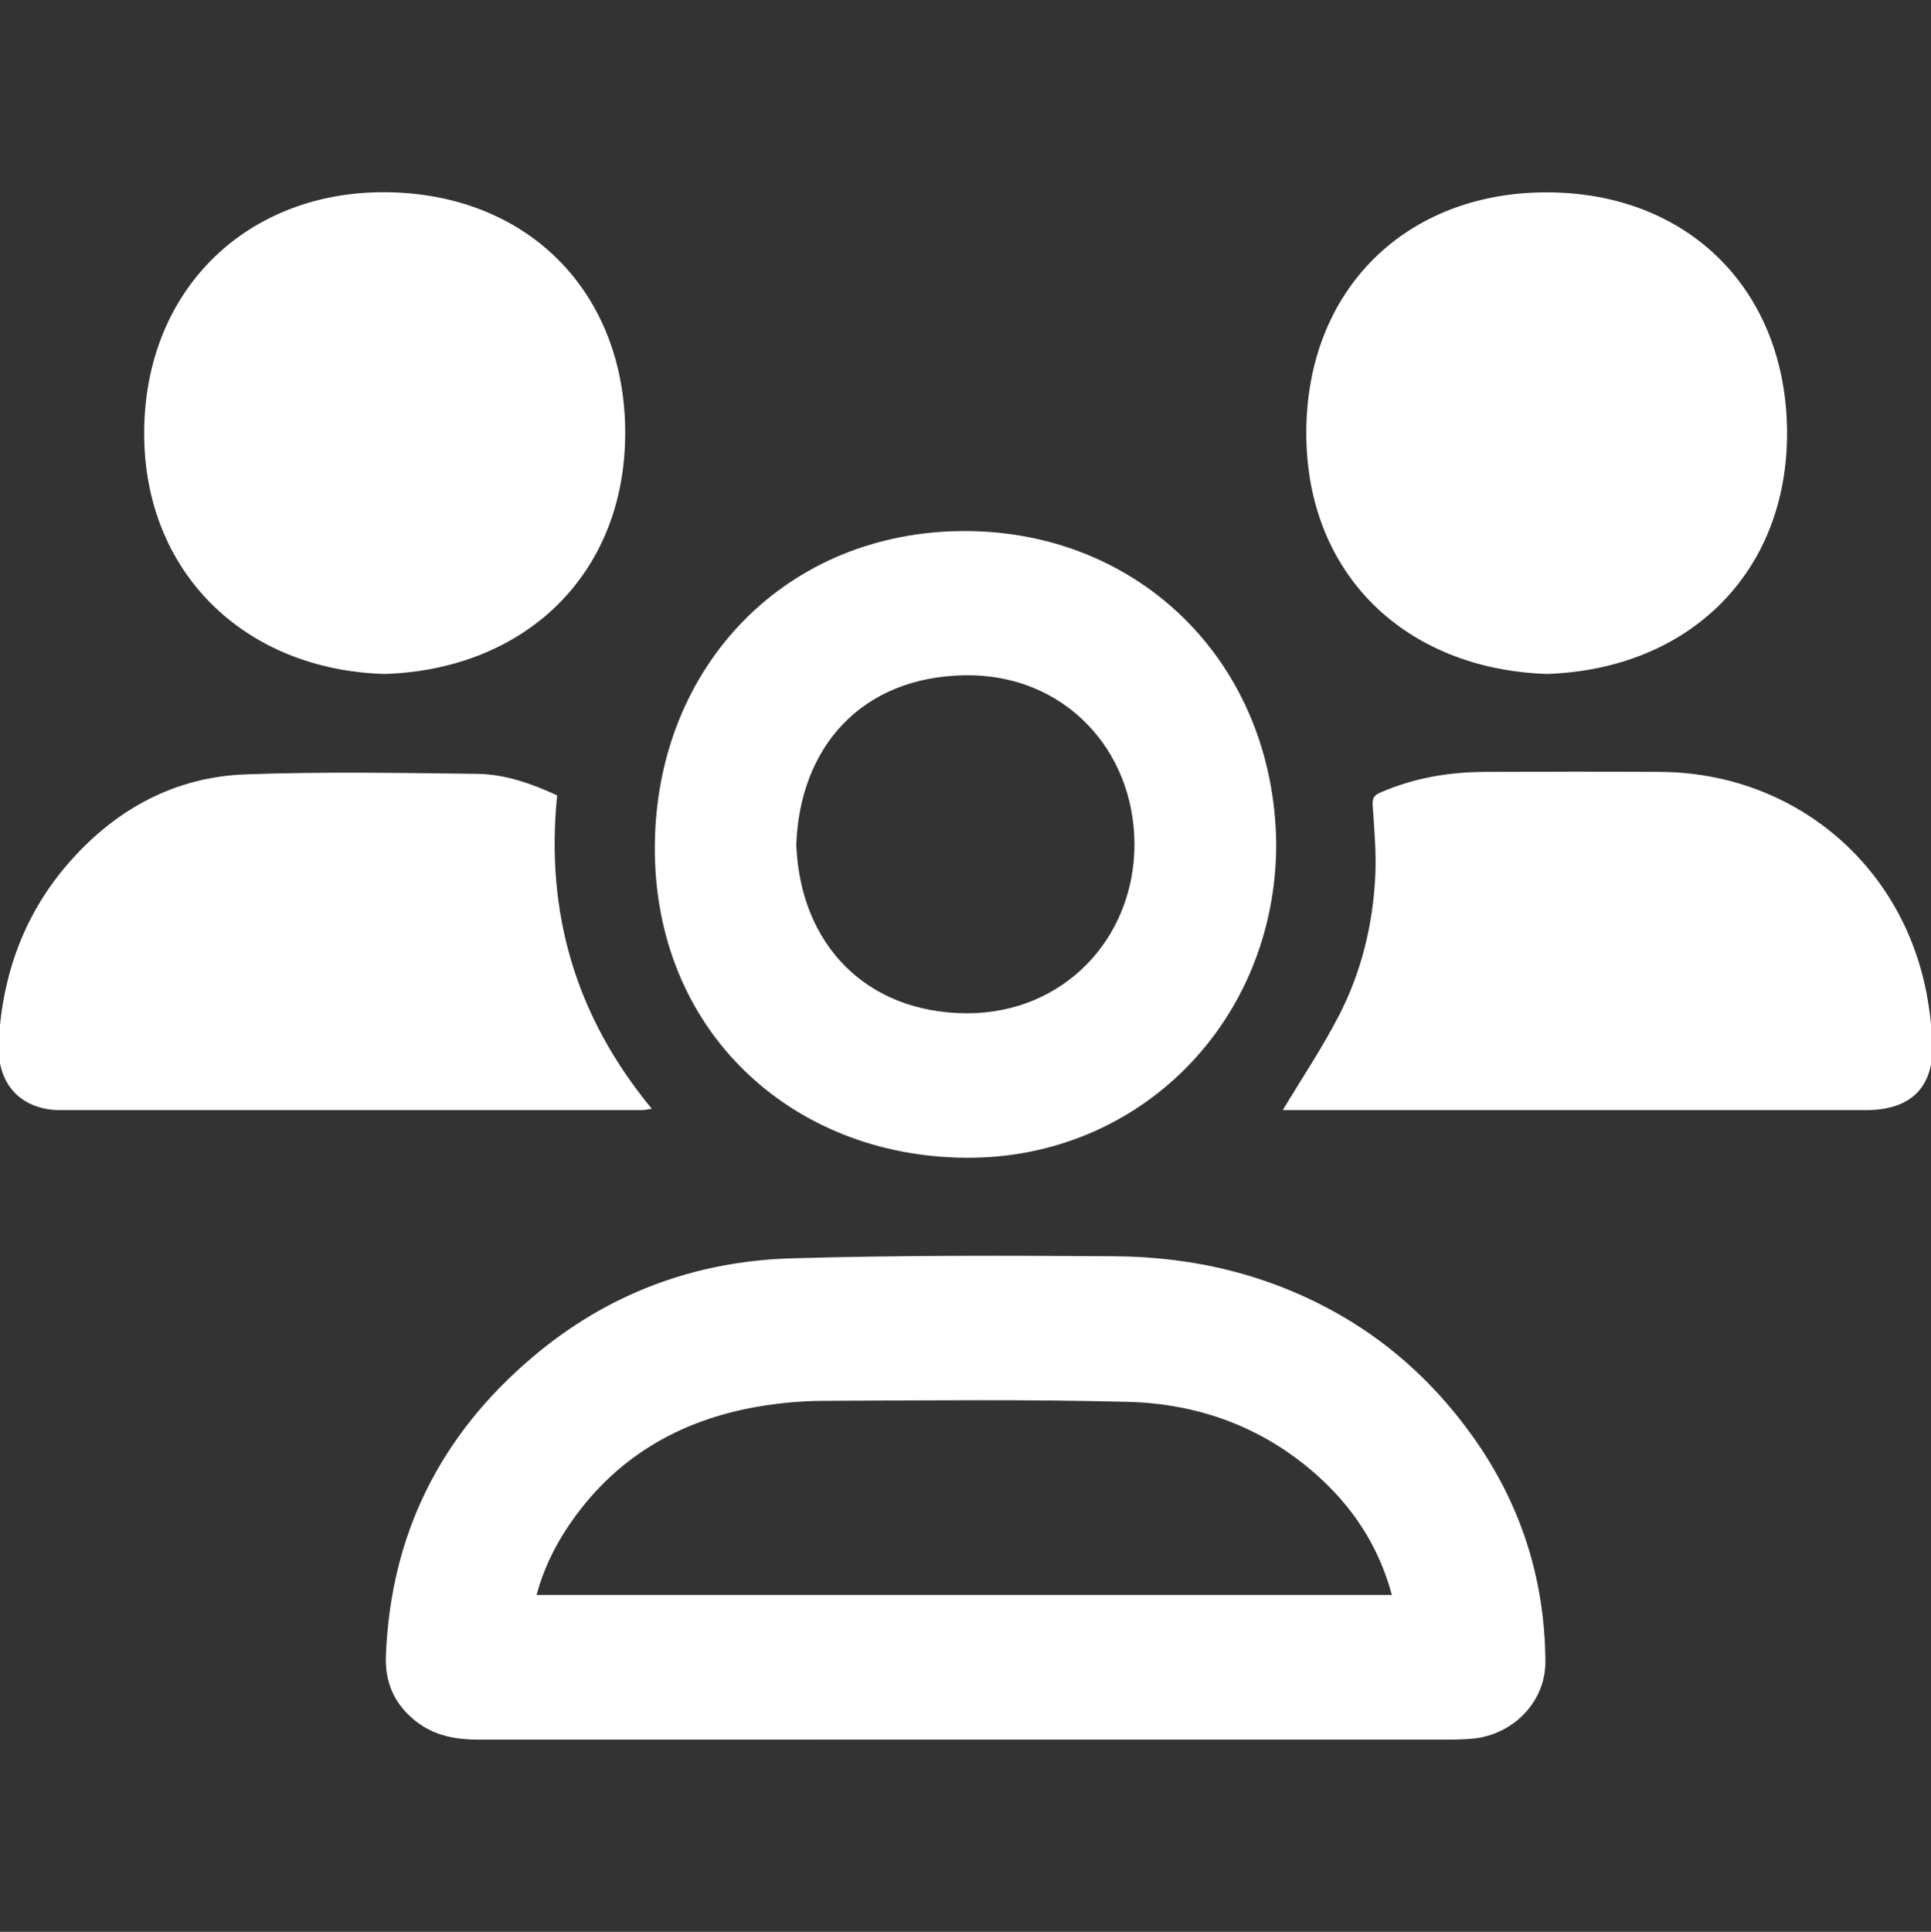 <?xml version="1.0" encoding="utf-8"?>
<!-- Generator: Adobe Illustrator 26.5.0, SVG Export Plug-In . SVG Version: 6.00 Build 0)  -->
<svg version="1.1" id="Layer_1" xmlns="http://www.w3.org/2000/svg" xmlns:xlink="http://www.w3.org/1999/xlink" x="0px" y="0px"
	 viewBox="0 0 575.5 575.69" style="enable-background:new 0 0 575.5 575.69;" xml:space="preserve">
<rect x="0" y="0" width="575.5" height="575.69" fill="#333333" stroke="none"/>
<style type="text/css">
	.st0{fill:#FFFFFF;}
</style>
<g>
	<path class="st0" d="M287.7,518.4c-48.33,0-96.67,0-145,0.01c-6.89,0-13.33-1.12-18.97-5.64c-6.29-5.06-9.03-11.48-8.72-19.4
		c1.41-36.17,16.22-65.72,43.81-89.04c22.28-18.84,48.25-28.51,77.1-29.35c32.06-0.94,64.17-0.82,96.25-0.62
		c23.88,0.15,46.62,5.64,67.45,17.64c15.74,9.07,28.75,21.29,39.31,36.07c14.32,20.05,21.5,42.49,21.65,67.06
		c0.07,11.97-9.55,21.82-21.66,22.98c-2.45,0.23-4.93,0.28-7.39,0.28C383.59,518.4,335.65,518.4,287.7,518.4z M414.83,475.3
		c-3.98-14.72-11.8-26.42-22.74-36.06c-15.96-14.06-35.05-20.95-55.94-21.49c-30.25-0.78-60.53-0.42-90.8-0.3
		c-6.59,0.03-13.25,0.65-19.74,1.78c-23.59,4.12-42.74,15.5-56.25,35.6c-4.19,6.23-7.42,12.94-9.46,20.47
		C244.98,475.3,329.65,475.3,414.83,475.3z"/>
	<path class="st0" d="M380.36,251.61c-0.09,52.58-40.51,93.74-92.48,93.4c-52.05-0.33-93.18-37.96-92.72-93.09
		c0.45-53.66,39.42-93.81,92.62-93.67C339.77,158.39,379.78,197.61,380.36,251.61z M237.32,251.72
		c1.17,30.03,21.11,50.04,50.57,50.23c29.03,0.2,50.23-22.3,50.21-50.33c-0.02-28.25-21.04-50.83-50.5-50.39
		C256.57,201.7,238.34,222.82,237.32,251.72z"/>
	<path class="st0" d="M461.06,200.84c-41.95-1.39-71.79-29.47-71.74-71.9c0.05-42.79,29.84-71.68,71.73-71.62
		c42.36,0.07,71.36,29.38,71.55,71.42C532.79,170.41,503.68,199.37,461.06,200.84z"/>
	<path class="st0" d="M114.58,200.84c-41.84-1.23-71.8-30.43-71.61-72.07c0.2-42.84,30.98-71.79,71.93-71.49
		c42.41,0.31,71.38,29.81,71.43,71.61C186.37,171.17,156.45,199.54,114.58,200.84z"/>
	<path class="st0" d="M382.31,330.82c5.74-9.57,11.81-18.63,16.77-28.25c6.67-12.93,10.08-26.98,10.8-41.5
		c0.35-7.06-0.33-14.18-0.79-21.25c-0.14-2.12,0.61-2.91,2.38-3.68c9.93-4.31,20.35-6.09,31.1-6.12c17.4-0.06,34.81-0.1,52.21,0
		c39.55,0.24,71.98,27.2,79.4,66.01c0.9,4.7,1.47,9.5,1.72,14.27c0.7,13.51-6.18,20.52-19.84,20.52c-39.48,0-78.97,0-118.45,0
		c-17.27,0-34.55,0-51.82,0C384.51,330.82,383.24,330.82,382.31,330.82z"/>
	<path class="st0" d="M166.05,237.03c-3.56,35.07,5.58,66.01,28.2,93.37c-1.24,0.18-2.04,0.41-2.84,0.41
		c-57.82,0.02-115.63,0.02-173.45,0.01c-10.47,0-19.16-6.53-18.35-20.55c1.17-20.37,7.9-38.61,21.54-53.89
		c13.82-15.49,31.2-24.86,52.03-25.62c22.95-0.84,45.96-0.43,68.93-0.16C150.61,230.69,158.62,233.59,166.05,237.03z"/>
</g>
</svg>
